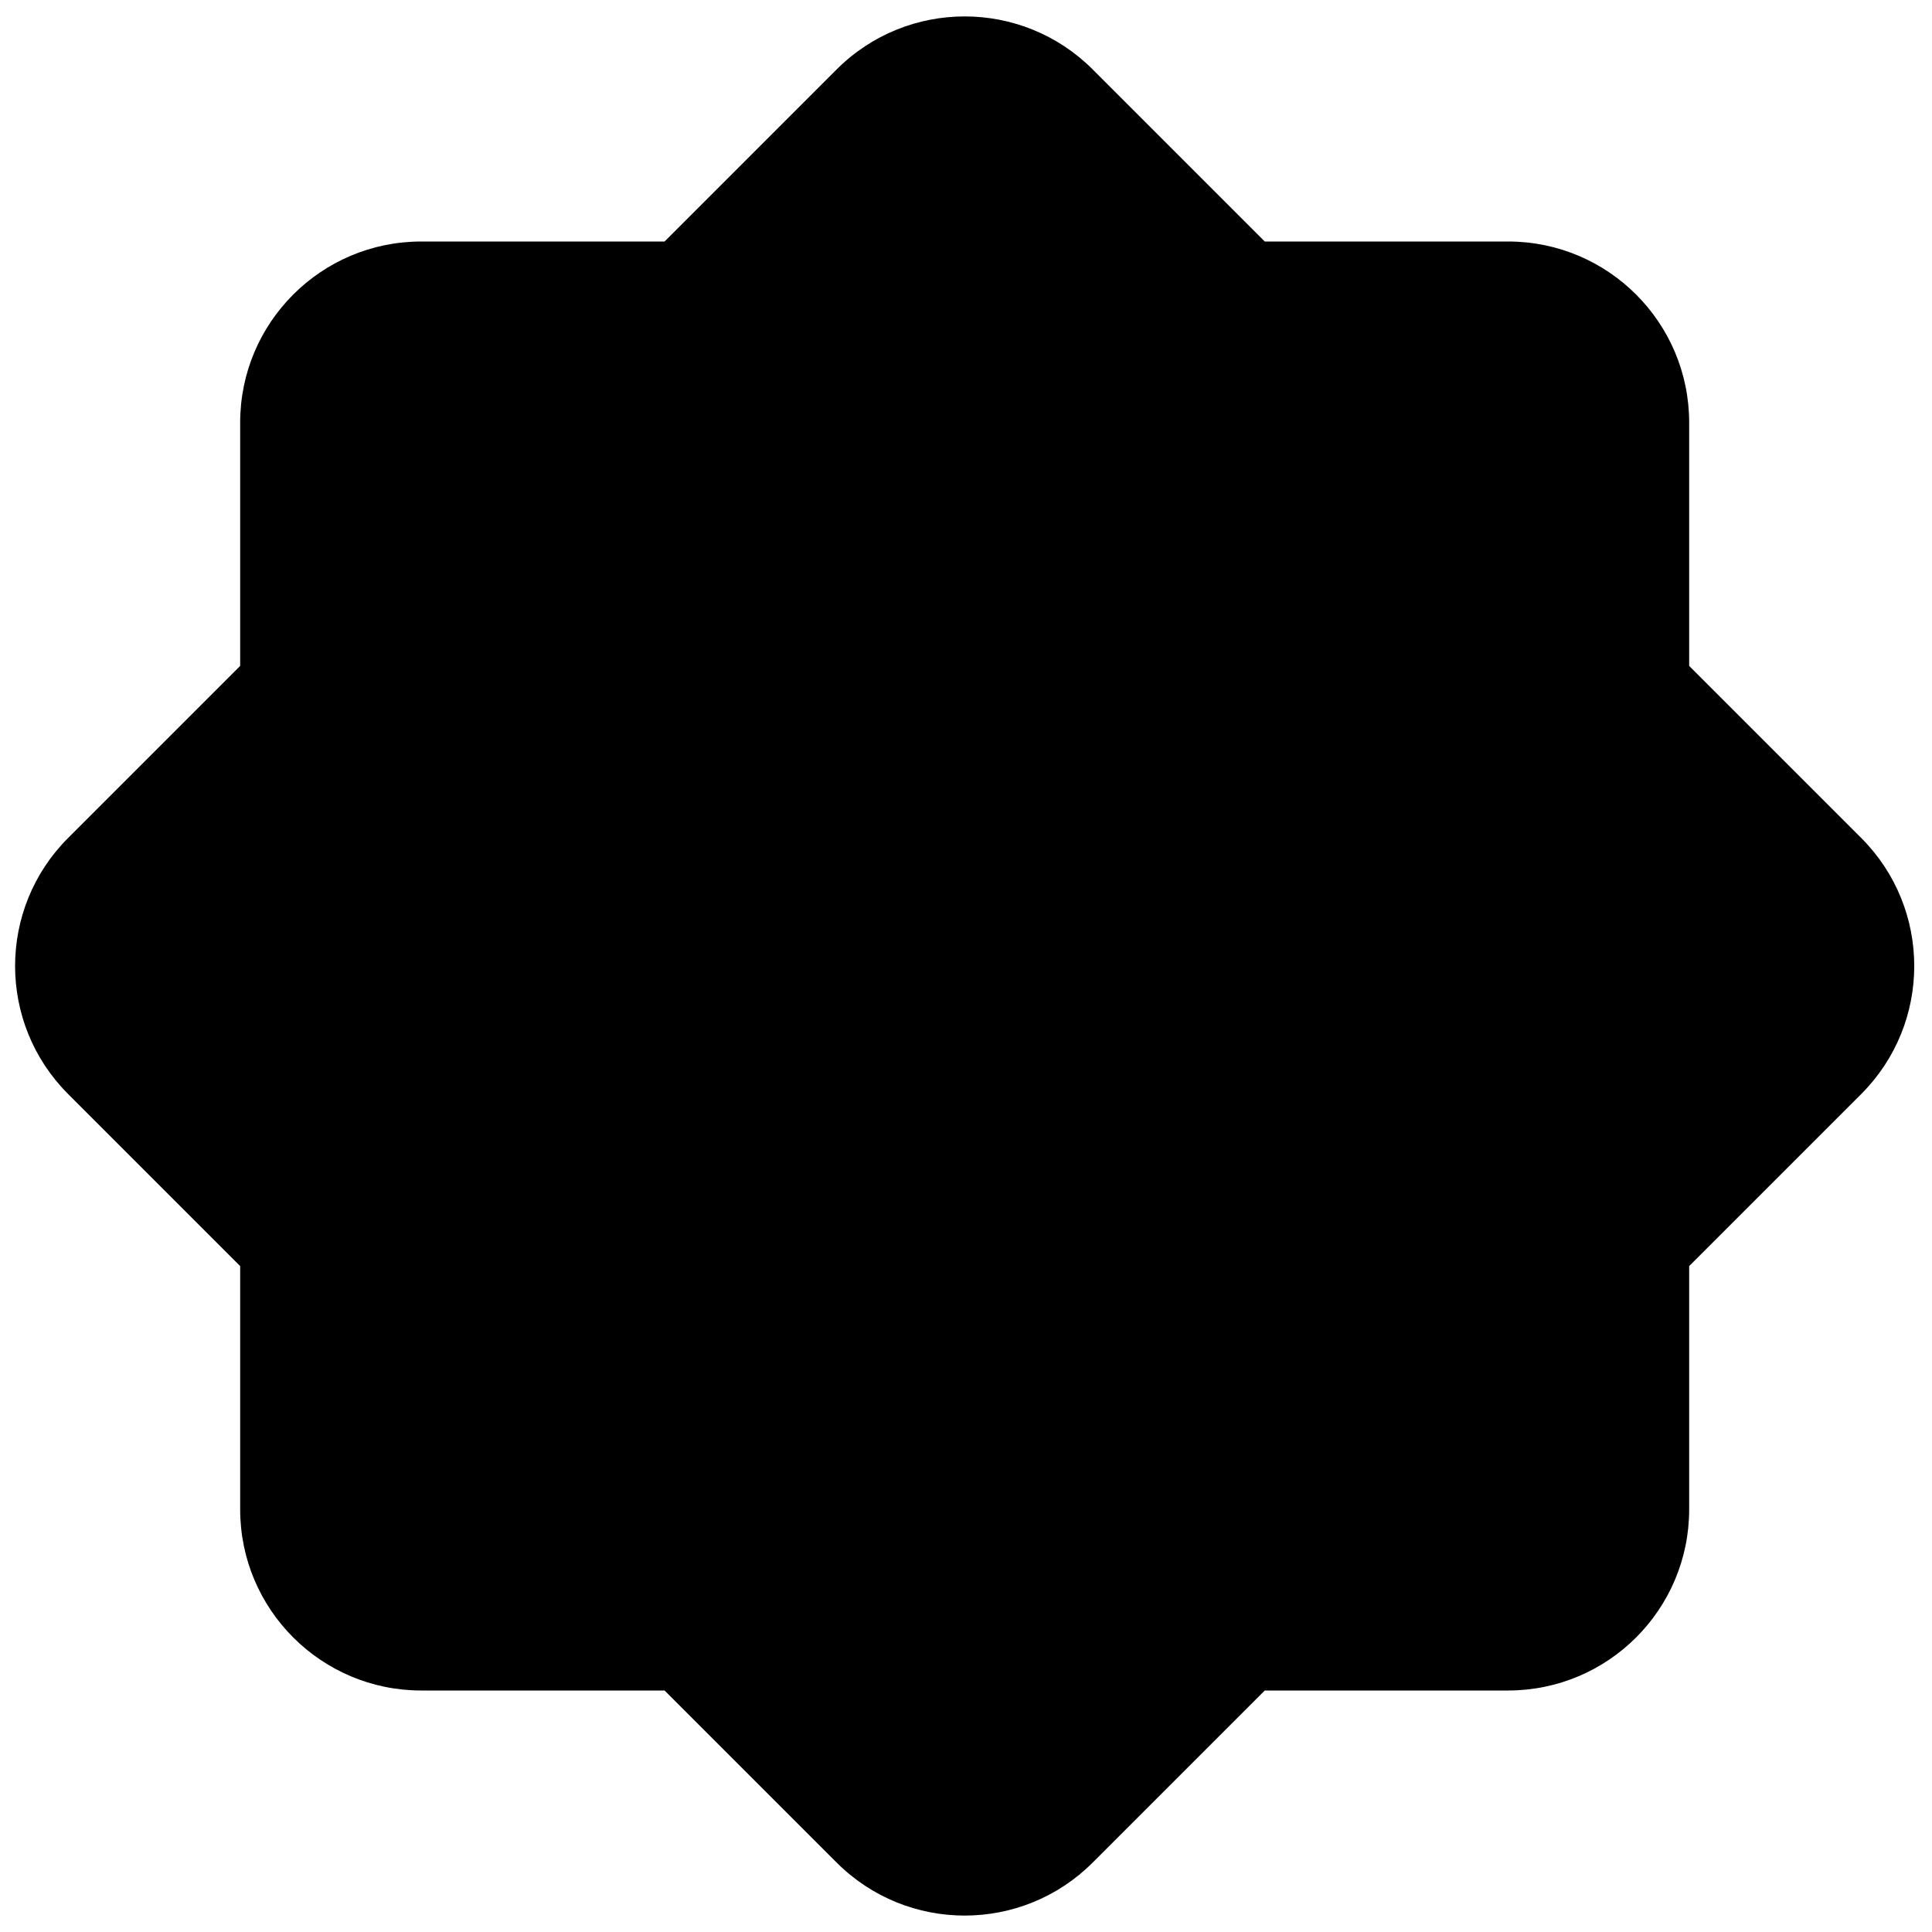 <svg xmlns="http://www.w3.org/2000/svg" viewBox="0 0 512 512"><!-- Font Awesome Pro 6.0.0-alpha2 by @fontawesome - https://fontawesome.com License - https://fontawesome.com/license (Commercial License) --><path d="M493.235 289.941L447.647 335.529V400C447.647 426.51 426.157 448 399.647 448H335.177L289.589 493.588C270.843 512.332 240.452 512.332 221.706 493.588L176.118 448H111.647C85.138 448 63.647 426.51 63.647 400V335.529L18.06 289.941C-0.687 271.195 -0.687 240.803 18.06 222.059L63.647 176.471V112C63.647 85.49 85.138 64 111.647 64H176.118L221.706 18.412C240.452 -0.334 270.843 -0.334 289.589 18.412L335.177 64H399.647C426.157 64 447.647 85.49 447.647 112V176.471L493.235 222.059C511.981 240.803 511.981 271.195 493.235 289.941Z"/></svg>